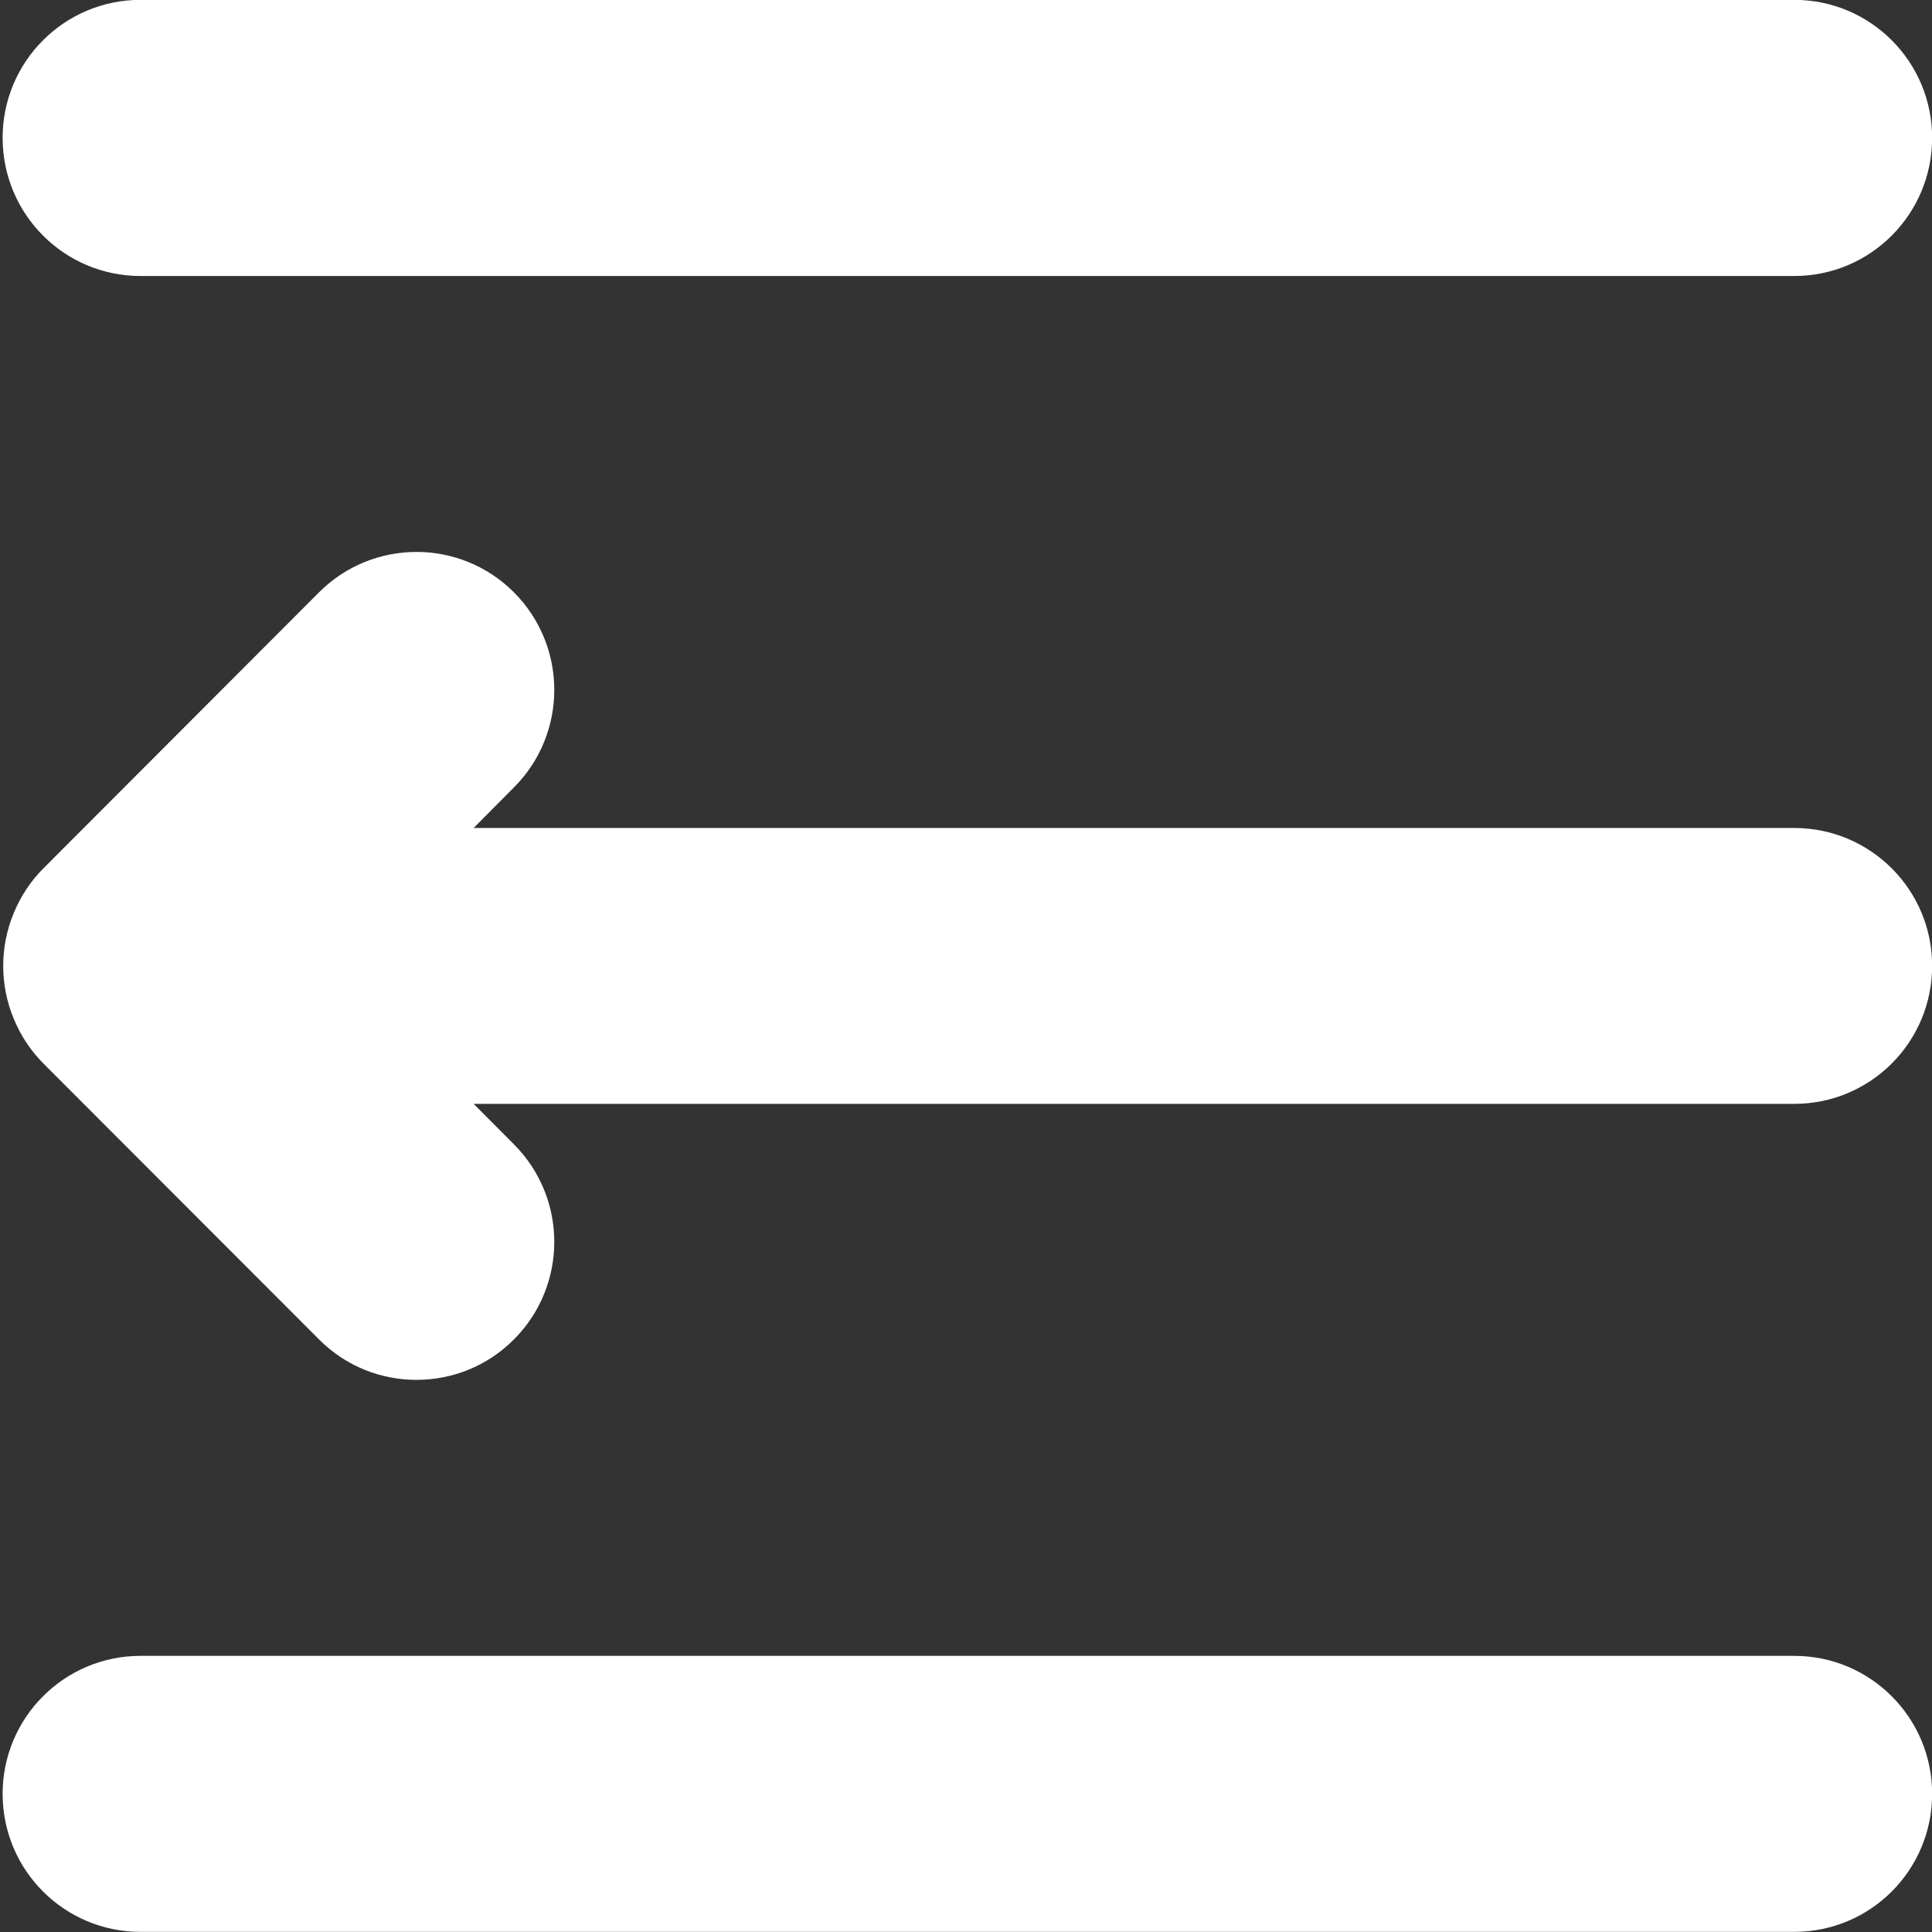 <svg 
 xmlns="http://www.w3.org/2000/svg"
 xmlns:xlink="http://www.w3.org/1999/xlink"
 width="14px" height="14px">
<rect width="100%" height="100%" fill="#333333" stroke="none"/>
<path fill-rule="evenodd"  fill="rgb(255, 255, 255)"
 d="M13.002,7.999 L11.005,7.999 L7.013,7.999 L3.432,7.999 L3.724,8.292 C4.114,8.683 4.114,9.316 3.724,9.706 C3.529,9.902 3.274,9.999 3.018,9.999 C2.762,9.999 2.507,9.902 2.312,9.706 L0.316,7.708 C0.223,7.615 0.150,7.505 0.099,7.381 C-0.002,7.137 -0.002,6.862 0.099,6.618 C0.150,6.494 0.223,6.383 0.316,6.291 L2.312,4.292 C2.702,3.902 3.334,3.902 3.724,4.292 C4.114,4.683 4.114,5.316 3.724,5.706 L3.432,6.000 L7.013,6.000 L11.005,6.000 L13.002,6.000 C13.554,6.000 14.001,6.447 14.001,6.999 C14.001,7.552 13.554,7.999 13.002,7.999 ZM13.002,2.000 L1.018,2.000 C0.466,2.000 0.019,1.552 0.019,0.999 C0.019,0.447 0.466,-0.001 1.018,-0.001 L13.002,-0.001 C13.554,-0.001 14.001,0.447 14.001,0.999 C14.001,1.552 13.554,2.000 13.002,2.000 ZM1.018,11.999 L13.002,11.999 C13.554,11.999 14.001,12.447 14.001,12.999 C14.001,13.552 13.554,13.999 13.002,13.999 L1.018,13.999 C0.466,13.999 0.019,13.552 0.019,12.999 C0.019,12.447 0.466,11.999 1.018,11.999 Z"/>
</svg>